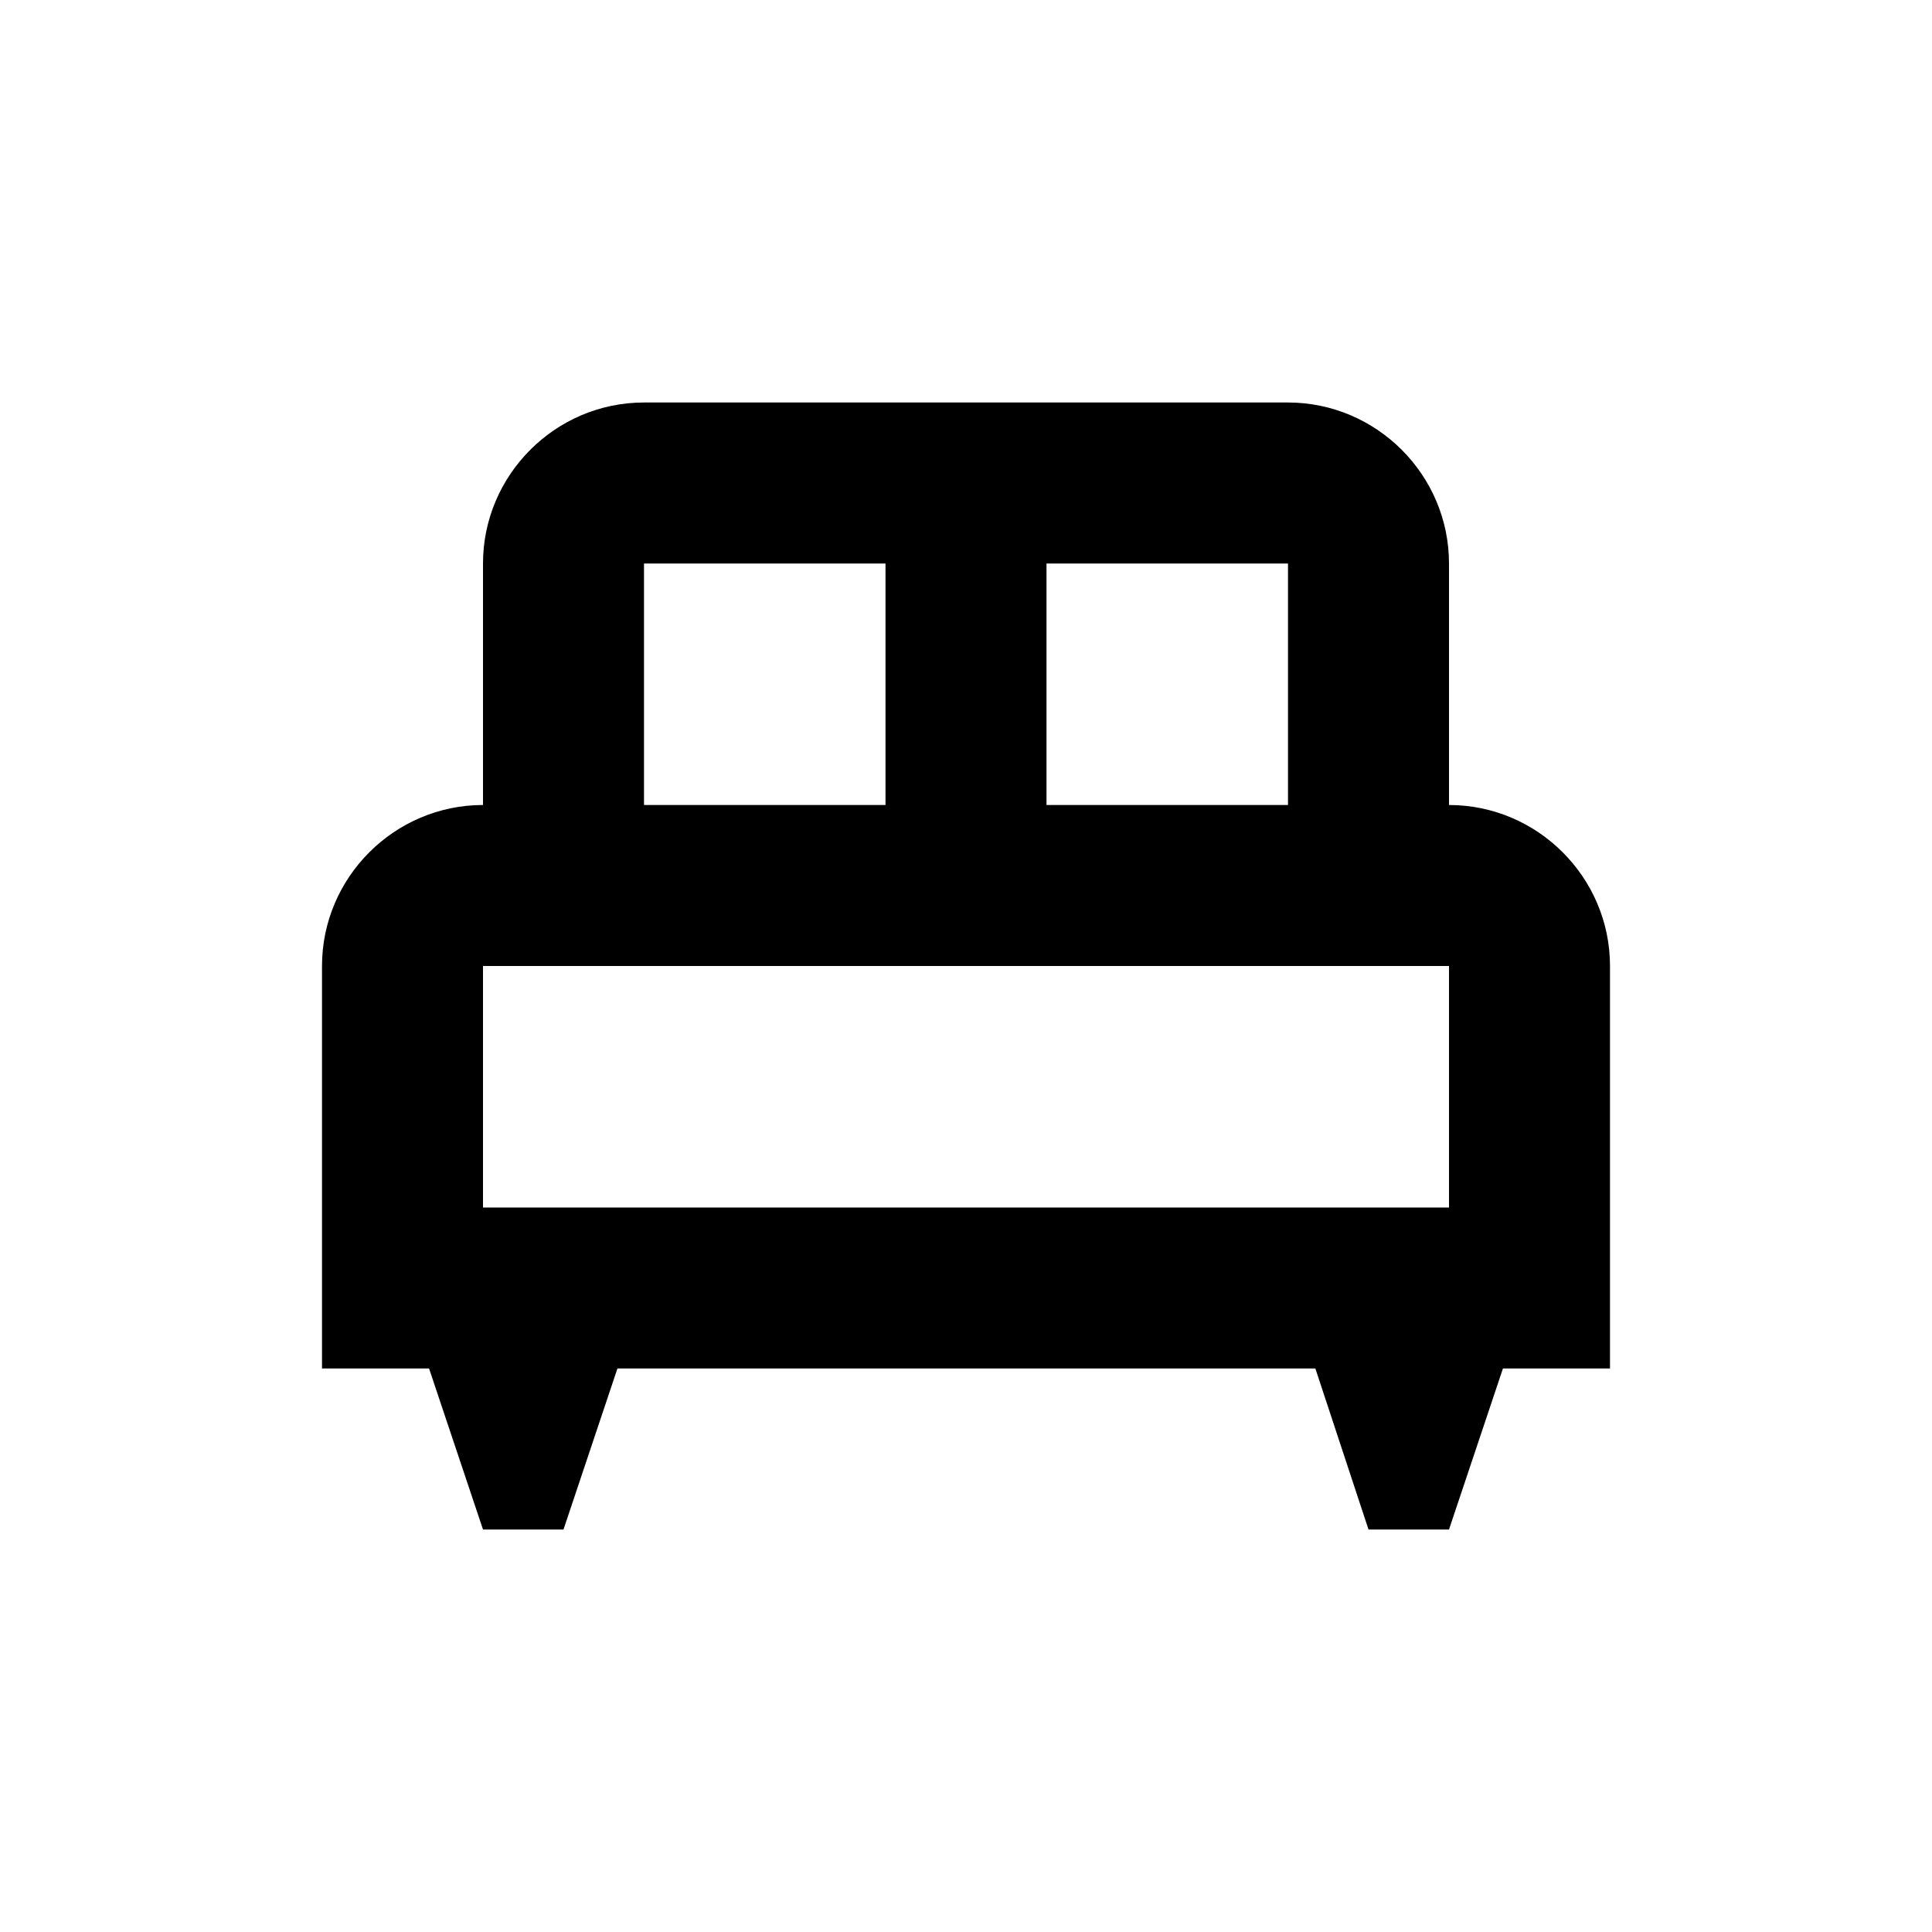 <svg id="screenshot" viewBox="601 -76.667 24 24" width="24" height="24" version="1.1" xmlns="http://www.w3.org/2000/svg" xmlns:xlink="http://www.w3.org/1999/xlink" style="-webkit-print-color-adjust: exact;"><g id="shape-d41c3920-9f8c-11ec-a149-b71a8ea6d39c" enable-background="new 0 0 24 24" height="24px" width="24px"><g id="shape-d41cae50-9f8c-11ec-a149-b71a8ea6d39c"><g id="shape-d41d2380-9f8c-11ec-a149-b71a8ea6d39c"><rect fill="none" x="601" y="-76.667" transform="matrix(1,0,0,1,0,0)" width="24" height="24"/></g></g><g id="shape-d41d98b0-9f8c-11ec-a149-b71a8ea6d39c"><g id="shape-d41f9480-9f8c-11ec-a149-b71a8ea6d39c"><path d="M621,-64.667C621,-65.767,620.1,-66.667,619,-66.667L619,-69.667C619,-70.767,618.1,-71.667,617,-71.667L609,-71.667C607.9,-71.667,607,-70.767,607,-69.667L607,-66.667C605.9,-66.667,605,-65.767,605,-64.667L605,-59.667L606.33,-59.667L607,-57.667L608,-57.667L608.67,-59.667L617.34,-59.667L618,-57.667L619,-57.667L619.67,-59.667L621,-59.667L621,-64.667ZZM617,-66.667L614,-66.667L614,-69.667L617,-69.667L617,-66.667ZZM609,-69.667L612,-69.667L612,-66.667L609,-66.667L609,-69.667ZZM607,-64.667L619,-64.667L619,-61.667L607,-61.667L607,-64.667ZZ" style="fill: rgb(0, 0, 0);"/></g></g></g></svg>